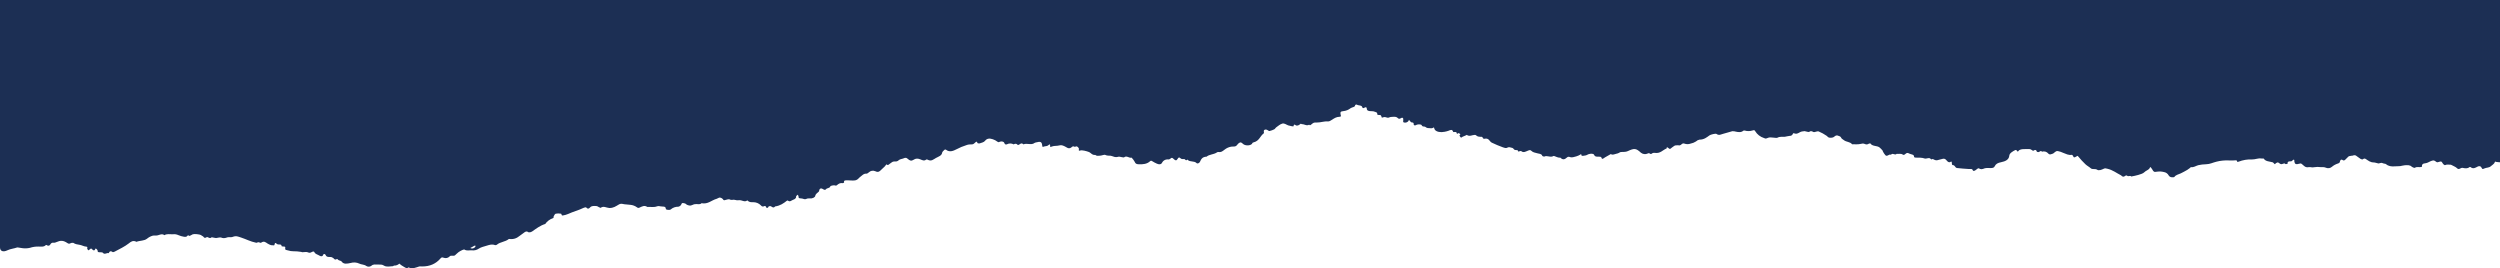 <svg width="1920" height="206" viewBox="0 0 1920 206" fill="none" xmlns="http://www.w3.org/2000/svg">
<path d="M0 0L3.29614e-05 188.517C3.30467e-05 189.005 3.3132e-05 189.493 3.32173e-05 189.981C3.3717e-05 192.839 2.312 193.883 5.766 192.195C8.078 191.083 10.771 190.907 13.083 190.078C13.604 189.893 16.026 190.508 17.337 190.615C19.224 190.857 21.141 190.762 22.993 190.332C25.069 189.649 27.249 189.319 29.439 189.356C31.501 189.356 33.814 189.825 35.255 188.147C35.483 188.102 35.721 188.137 35.926 188.244C36.118 188.428 36.352 188.564 36.61 188.641C36.867 188.718 37.139 188.734 37.404 188.687C37.669 188.64 37.918 188.532 38.131 188.372C38.344 188.212 38.515 188.004 38.628 187.766C38.834 187.25 39.23 186.827 39.74 186.581C40.25 186.336 40.835 186.285 41.381 186.44C41.985 186.441 42.58 186.297 43.113 186.02C46.606 184.479 48.548 184.576 51.641 186.586C52.452 187.103 53.023 187.483 54.114 186.83C54.792 186.479 55.574 186.369 56.326 186.518C57.807 187.62 59.619 187.718 61.501 188.088C63.023 188.381 64.394 189.288 66.236 189.425C67.727 189.532 66.726 190.605 67.037 191.2C67.274 191.581 67.539 191.947 67.828 192.293C68.245 192.056 68.643 191.788 69.019 191.493C69.96 190.625 69.94 190.605 71.021 191.688C71.821 192.478 72.512 192.556 72.953 191.688C73.393 190.82 73.373 190.498 74.254 191.356C74.604 191.707 75.015 192.176 74.975 192.576C74.865 193.619 75.575 193.746 76.746 193.736C77.507 193.736 78.748 193.736 78.969 194.117C80.35 195.892 82.082 193.883 83.513 194.439C84.074 193.054 84.904 192.39 86.736 193.678C87.305 193.601 87.85 193.408 88.338 193.112C91.992 191.161 95.755 189.395 98.858 186.966C100.43 185.727 102.092 184.274 104.804 185.718C107.377 184.674 110.73 185.093 112.952 183.289C114.178 182.272 115.601 181.506 117.136 181.035C118.278 180.713 119.679 181.094 121.14 180.733C122.602 180.372 124.534 179.221 126.256 180.626C128.258 179.338 130.63 180.03 132.852 179.913C134.267 179.74 135.703 179.97 136.986 180.577C138.35 181.161 139.782 181.58 141.25 181.825C141.81 181.917 142.382 181.917 142.942 181.825C143.793 181.708 143.943 180.001 145.525 181.221C145.625 181.299 147.136 180.352 148.047 179.943C149.108 179.474 153.342 179.943 154.374 180.528C154.754 180.772 155.024 181.172 155.445 181.269C156.536 181.523 156.556 183.572 158.708 182.167C159.589 181.591 161.01 183.757 162.452 182.274C162.582 182.138 163.533 182.411 164.093 182.508C164.684 182.676 165.291 182.78 165.905 182.82C167.236 182.733 168.818 182.089 169.809 182.43C170.447 182.71 171.136 182.863 171.836 182.88C172.535 182.896 173.231 182.777 173.883 182.528C175.334 181.845 176.766 182.313 178.167 182.108C178.455 182.039 178.734 181.938 178.998 181.806C181.25 180.967 182.461 181.552 185.244 182.46C189.048 183.698 192.441 185.552 196.485 186.362C196.796 186.42 197.326 186.508 197.416 186.42C198.507 185.288 199.819 186.898 200.559 186.371C202.782 184.83 203.983 186.059 205.464 187.035C206.328 187.569 207.256 187.998 208.227 188.313C208.698 188.478 209.448 188.225 209.899 188.4C211.701 189.083 210.149 184.996 212.651 187.327C213.652 188.303 216.415 186.996 216.225 189.034C216.613 189.234 217.048 189.332 217.486 189.317C218.868 189.21 219.308 189.688 219.078 190.566C218.667 192.137 220.079 191.98 221.5 192.39C222.68 192.779 223.919 192.971 225.164 192.956C227.203 192.943 229.24 193.106 231.25 193.444C231.513 193.575 231.798 193.661 232.091 193.697C233.592 193.697 235.494 193.288 236.505 193.795C238.237 194.673 239.068 193.619 240.029 193.288C240.99 192.956 241.35 193.375 241.44 193.629C241.991 195.141 244.063 195.483 245.394 196.351C246.135 196.829 247.736 197.326 248.217 195.619C248.417 194.878 249.698 194.78 250.099 195.873C250.499 196.965 251.43 197.414 252.962 197.356C253.593 197.286 254.232 197.352 254.833 197.551C255.634 197.916 256.35 198.437 256.935 199.082C257.686 200.058 258.787 198.107 259.538 199.385C259.838 199.892 261.07 200.097 261.87 200.448C262.009 200.499 262.131 200.587 262.221 200.702C263.932 203.199 266.525 202.555 269.368 201.95C271.514 201.315 273.825 201.479 275.854 202.409C277.476 203.257 279.748 203.062 281.34 204.282C281.931 204.658 282.629 204.842 283.334 204.807C284.04 204.772 284.715 204.52 285.264 204.087C286.685 202.731 288.537 203.199 290.269 203.179C291.84 203.179 293.362 202.974 294.843 203.96C296.845 205.267 299.468 204.535 301.85 204.428C302.1 204.428 302.351 203.94 302.551 203.969C303.309 204.015 304.069 203.904 304.781 203.646C305.493 203.387 306.142 202.985 306.685 202.467C307.775 203.438 308.982 204.276 310.279 204.964C311.159 205.345 312.281 206.652 313.722 205.345C316.725 206.818 319.318 205.462 322 204.643C322.664 204.552 323.338 204.552 324.002 204.643C330.369 204.701 334.843 202.389 338.156 198.653C338.867 197.863 339.257 197.307 340.939 198.009C341.683 198.262 342.486 198.3 343.251 198.118C344.017 197.937 344.712 197.543 345.253 196.985C346.014 196.253 346.154 196.351 348.406 196.429C348.791 196.422 349.162 196.288 349.457 196.048C350.398 195.258 351.189 194.37 352.2 193.619C353.106 192.993 354.071 192.454 355.083 192.01C355.564 191.785 356.514 191.512 356.725 191.659C358.456 192.868 360.528 192.088 362.41 192.263C364.282 192.498 366.175 192.031 367.706 190.956C369.337 189.854 371.71 189.317 373.852 188.664C375.994 188.01 377.956 187.347 380.238 188.264C380.717 188.33 381.205 188.215 381.599 187.942C383.982 185.786 388.256 185.727 390.678 183.611C390.889 183.425 391.629 183.523 392.12 183.611C394.43 183.776 396.714 183.047 398.476 181.582C399.637 180.717 400.815 179.858 402.01 179.006C403.141 178.206 404.112 177.055 406.014 178.45C406.897 178.524 407.782 178.318 408.536 177.865C411.709 175.689 414.622 173.299 418.706 172.012C420.242 169.858 422.445 168.241 424.993 167.398C425.293 167.29 424.993 166.422 425.273 166.061C425.683 165.349 426.084 164.325 426.854 164.11C428.15 163.861 429.483 163.861 430.778 164.11C431.629 164.217 430.778 165.739 432.39 165.456C433.717 165.25 435.013 164.88 436.244 164.354C440.048 162.579 444.362 161.515 448.096 159.671C448.49 159.467 448.916 159.325 449.357 159.252C449.701 159.202 450.053 159.263 450.358 159.428C451.449 160.764 452.43 160.179 453.191 159.301C454.442 157.877 456.334 158.159 458.086 158.257C458.766 158.257 459.387 158.862 460.087 159.164C460.457 159.376 460.854 159.537 461.269 159.642C463.541 157.886 465.773 159.642 467.975 159.74C471.118 159.818 472.98 158.384 475.042 157.194C475.541 156.847 476.116 156.62 476.722 156.532C477.327 156.444 477.945 156.497 478.526 156.686C480.298 157.096 482.24 156.989 484.141 157.311C485.955 157.474 487.687 158.122 489.146 159.184C489.416 159.445 489.769 159.61 490.147 159.65C490.525 159.691 490.907 159.606 491.228 159.408C493.04 158.608 494.912 157.389 497.124 158.94C499.537 158.725 502.039 159.408 504.402 158.53C506.053 157.916 506.404 158.53 508.576 158.608C510.968 158.608 511.228 159.115 511.378 160.481C511.449 161.154 514.191 161.525 515.072 160.881C516.681 159.468 518.783 158.707 520.948 158.755C521.442 158.658 521.906 158.449 522.302 158.146C522.699 157.843 523.016 157.453 523.23 157.008C523.701 155.321 525.022 156.033 526.113 156.286C526.684 156.433 527.004 157.028 527.565 157.262C528.826 157.799 530.197 158.237 531.569 157.477C532.511 156.959 533.58 156.7 534.662 156.725C536.053 156.725 537.665 157.223 538.766 156.062C543.771 157.038 546.443 153.731 550.357 152.697C551.218 152.472 552.029 151.721 552.75 151.721C553.712 151.813 554.597 152.272 555.212 152.999C555.733 153.975 556.213 153.906 557.284 153.536C558.285 153.214 559.857 152.833 560.447 153.175C561.799 153.936 563.21 153.175 564.001 153.438C565.224 153.807 566.513 153.92 567.785 153.77C569.867 153.555 571.839 155.594 573.921 153.896C574.045 153.971 574.162 154.056 574.271 154.15C575.332 155.34 576.934 155.321 578.635 155.291C579.696 155.295 580.744 155.507 581.718 155.916C582.692 156.325 583.571 156.922 584.301 157.672C585.062 158.53 585.752 159.037 587.104 158.218C587.521 158.21 587.929 158.337 588.265 158.579C588.265 159.32 588.575 159.818 589.636 159.554C590.017 159.467 590.037 158.696 590.447 158.481C590.961 158.256 591.543 158.225 592.079 158.394C593.17 159.135 594.081 159.984 595.302 158.53C599.186 158.013 601.798 156.14 604.311 154.16C604.51 154.028 604.741 153.951 604.982 153.935C606.673 155.477 607.924 153.799 609.076 153.448C610.227 153.097 611.558 152.306 611.398 150.931C611.398 150.492 612.219 149.955 612.669 149.526C612.879 149.994 613.32 150.502 613.27 150.931C613.17 152.014 613.65 152.365 615.192 152.375C616.393 152.375 617.914 153.253 618.705 152.95C619.678 152.466 620.77 152.257 621.858 152.345C624.151 152.687 625.982 151.37 626.113 150.482C626.333 148.902 627.734 148.248 628.765 147.224C629.186 146.805 629.086 146.122 629.336 145.585C629.816 144.61 630.747 144.415 631.968 145.185C632.799 145.722 633.72 146.219 634.341 145.341C635.092 144.278 637.344 144.629 637.684 143.107C637.774 142.698 639.876 142.21 640.917 142.337C641.628 142.415 642.048 142.834 642.729 142.239C643.91 141.215 645.172 140.288 647.344 140.659C647.594 140.659 648.345 140.259 648.285 140.112C647.814 138.366 649.356 138.444 650.927 138.503L651.428 138.503C653.43 138.503 655.662 138.903 657.364 138.386C658.905 137.918 659.766 136.376 661.117 135.459C662.469 134.542 663.119 133.255 665.452 133.381C666.042 133.381 666.803 132.777 667.314 132.338C667.932 131.726 668.73 131.316 669.597 131.162C670.464 131.009 671.358 131.119 672.158 131.479C673.77 132.26 674.761 132.201 675.922 131.187C677.083 130.172 678.274 129.04 679.396 127.928C679.903 127.373 680.378 126.79 680.817 126.182C681.988 127.343 682.589 126.299 683.289 125.831C683.99 125.363 684.651 124.738 685.442 124.319C686.001 124.066 686.618 123.959 687.233 124.007C687.777 124.088 688.334 124.043 688.856 123.873C689.378 123.703 689.851 123.415 690.236 123.031C691.237 122.124 692.839 122.124 693.91 121.627C695.522 120.875 696.212 121.158 697.133 121.988C698.745 123.451 699.946 123.802 701.498 122.768C703.429 121.47 705.021 121.617 707.113 122.495C708.264 122.973 709.836 123.851 711.277 122.563C711.436 122.498 711.606 122.465 711.778 122.465C711.95 122.465 712.12 122.498 712.278 122.563C715.281 124.231 716.723 122.466 718.815 121.324C720.907 120.183 723.249 119.558 723.559 117.295C723.67 116.486 724.721 115.725 725.431 114.974C725.746 114.833 726.103 114.812 726.432 114.915C729.265 117.266 732.358 115.783 734.53 114.671C736.991 113.36 739.576 112.282 742.248 111.452C742.949 111.177 743.688 111.003 744.44 110.935C747.393 110.935 747.353 110.935 748.805 109.608C749.445 109.023 750.426 108.047 750.626 109.862C751.151 110.134 751.751 110.233 752.338 110.145C753.79 109.55 755.561 109.403 756.542 108.125C757.864 106.379 759.896 106.018 762.488 106.945C763.735 107.351 764.9 107.965 765.932 108.76C766.933 109.579 767.333 109.023 768.174 108.76C769.645 108.311 771.177 108.994 771.367 109.852C771.392 110.059 771.469 110.256 771.59 110.428C771.712 110.599 771.874 110.739 772.063 110.835C772.253 110.931 772.463 110.981 772.677 110.979C772.891 110.978 773.101 110.926 773.289 110.828C774.09 110.401 774.99 110.182 775.903 110.19C776.816 110.199 777.711 110.435 778.504 110.876C779.665 110.203 780.666 110.194 781.507 111.208C781.829 111.327 782.186 111.327 782.508 111.208C783.589 110.447 784.57 109.462 786.011 110.886C788.634 109.647 792.098 111.764 794.55 109.764C794.795 109.605 795.071 109.495 795.361 109.442C799.225 108.467 800.116 108.789 800.426 111.862C800.586 113.462 801.177 112.603 802.228 112.418C803.279 112.232 804.44 112.223 805.231 111.442C806.021 110.662 806.502 110.672 806.512 111.715C806.522 112.759 806.172 113.237 808.164 112.437C809.615 111.852 811.817 112.213 813.689 111.647C815.311 111.159 816.942 111.871 819.535 113.413C819.988 113.714 820.527 113.871 821.076 113.86C821.625 113.85 822.157 113.673 822.598 113.354C823.026 112.961 823.512 112.633 824.039 112.379C824.36 112.281 824.95 112.73 825.431 112.73C825.911 112.73 826.772 112.291 827.092 112.447C827.686 112.756 828.171 113.232 828.484 113.813C828.704 114.232 828.484 114.788 828.534 115.256C828.534 115.959 828.824 115.832 829.635 115.588C831.146 115.139 834.3 116.017 836.121 116.681C837.943 117.344 838.664 119.246 841.206 119.002C842.207 119.978 843.649 119.617 844.87 119.558C846.251 119.49 848.083 118.583 848.874 118.983C850.316 119.705 851.657 119.471 853.068 119.617C853.653 119.72 854.224 119.887 854.77 120.114C856.051 120.716 857.521 120.814 858.874 120.388C859.535 120.144 860.676 120.593 861.607 120.71C862.167 120.788 863.038 121.022 863.268 120.846C865.38 119.158 867.122 121.675 869.084 121.061C870.026 122.045 870.834 123.143 871.487 124.329C871.967 125.558 872.678 126.094 874.429 126.163C877.823 126.309 880.906 125.977 883.158 123.899C883.759 123.343 884.159 123.256 884.97 123.831C886.066 124.522 887.214 125.132 888.403 125.655C890.045 126.475 891.697 126.377 892.407 125.07C892.837 124.164 893.558 123.42 894.462 122.95C895.365 122.48 896.401 122.31 897.412 122.465C898 122.429 898.552 122.183 898.964 121.773C899.825 120.866 900.455 121.207 901.116 121.861C902.748 123.451 903.518 123.578 904.399 122.026C905.1 120.778 905.651 120.631 906.611 121.548C907.572 122.465 908.453 122.075 909.484 122.153C910.305 122.222 910.655 123.899 911.967 122.544C913.398 124.602 917.232 123.353 918.974 125.255C919.584 125.938 921.076 125.314 921.566 124.28C922.447 122.407 923.208 120.446 926.661 120.319C928.663 118.544 932.147 118.671 934.389 117.178C934.729 116.909 935.144 116.746 935.58 116.71C938.043 117.178 939.194 115.852 940.585 114.856C941.975 113.755 943.622 113.004 945.38 112.671C946.661 112.427 948.113 112.74 949.074 112.232C950.035 111.725 950.425 110.691 951.286 110.037C952.657 109.003 953.148 109.12 954.669 110.545C956.191 111.969 959.964 112.067 961.466 110.545C961.866 110.135 961.626 109.569 962.727 109.345C967.202 108.262 967.612 104.594 970.505 102.458C971.005 102.087 970.425 101.033 970.645 100.341C970.995 99.297 972.557 99.19 973.648 100.019C974.008 100.312 974.699 100.712 975.029 100.624C976.266 100.33 977.462 99.895 978.593 99.326C979.314 98.936 979.594 98.156 980.275 97.688C981.676 96.712 983.007 95.463 984.709 94.946C986.411 94.429 987.812 95.746 989.344 96.293C990.21 96.554 991.093 96.763 991.986 96.917C992.296 96.938 992.604 96.98 992.907 97.044C994.118 97.483 992.827 94.546 995.19 96.214C996.06 96.829 997.702 96.215 998.523 95.307C999.093 94.663 999.524 95.385 999.934 95.376C1001.81 95.297 1003.44 96.927 1005.41 95.775C1005.86 96.254 1006.23 96.322 1006.84 95.775C1008.91 94.088 1008.94 94.039 1011.29 94.098C1014.21 94.176 1016.86 92.986 1019.88 93.268C1020.89 93.356 1022.14 92.527 1023.05 91.932C1024.73 90.83 1026.29 89.747 1028.8 89.678C1030.34 89.678 1029.7 88.508 1029.59 87.952C1029.23 86.089 1029.52 85.572 1031.6 85.357C1033.66 85.175 1035.62 84.397 1037.22 83.123C1038.34 82.235 1040.88 82.43 1040.77 80.606C1041.15 80.405 1041.56 80.298 1041.99 80.294C1043.11 81.27 1045.89 80.548 1046.26 82.44C1046.35 82.889 1047.09 83.416 1048.02 82.645C1048.57 82.206 1049.68 82.245 1049.66 83.152C1049.66 84.889 1050.86 85.445 1053.05 85.367C1054.14 85.328 1055.23 85.525 1056.23 85.942C1057.23 86.332 1057.84 86.479 1057.7 87.337C1057.56 88.196 1058.26 88.313 1059.22 88.313C1059.66 88.313 1060.38 88.381 1060.51 88.586C1060.84 89.166 1061.1 89.782 1061.28 90.42C1061.93 90.147 1062.63 89.97 1063.34 89.893C1064.23 89.893 1065.1 90.41 1065.98 90.43C1066.68 90.43 1067.39 89.883 1068.11 89.844C1069.99 89.766 1072.12 89.21 1073.54 90.703C1074.3 91.483 1075.06 91.308 1075.97 90.703C1076.63 90.264 1077.51 90.264 1077.69 91.151C1077.77 91.513 1077.63 91.893 1077.69 92.244C1077.86 92.878 1077.06 93.785 1078.39 94.098C1078.99 94.241 1079.62 94.209 1080.2 94.006C1080.79 93.803 1081.29 93.438 1081.67 92.956C1081.86 92.656 1082.01 92.327 1082.1 91.981C1082.27 92.26 1082.47 92.525 1082.69 92.771C1083.18 93.229 1083.69 94.029 1084.23 94.029C1085.83 94.029 1085.71 94.702 1085.68 95.444C1085.69 95.613 1085.75 95.775 1085.85 95.915C1085.95 96.055 1086.08 96.167 1086.24 96.241C1086.4 96.315 1086.57 96.348 1086.75 96.336C1086.92 96.325 1087.09 96.269 1087.23 96.175C1087.84 95.827 1088.52 95.607 1089.23 95.53C1089.93 95.453 1090.65 95.52 1091.33 95.727C1091.84 95.824 1091.98 96.702 1092.53 96.975C1093.08 97.249 1094.33 97.112 1094.7 97.463C1095.78 98.497 1097.17 98.439 1098.7 98.487C1099.16 98.545 1099.62 98.511 1100.06 98.389C1100.51 98.266 1100.92 98.058 1101.28 97.775C1101.41 98.462 1101.66 99.121 1102.02 99.726C1103.31 101.297 1106.38 101.872 1109.46 101.209C1110.49 101.03 1111.49 100.766 1112.47 100.419C1114.07 99.746 1115.34 99.16 1115.97 101.151C1116.22 101.96 1118.46 100.643 1118.67 102.009C1118.93 103.658 1119.98 101.911 1120.34 102.253C1120.7 102.594 1122.35 102.906 1120.96 103.823C1120.74 103.97 1121.21 104.799 1121.59 105.267C1122.4 106.243 1122.81 105.131 1123.37 104.984C1124.06 104.768 1124.73 104.487 1125.37 104.145C1125.73 103.939 1126.11 103.753 1126.49 103.589C1128.6 105.17 1130.65 103.589 1132.71 103.589C1133.01 103.585 1133.3 103.678 1133.54 103.853C1134.61 105.023 1136.15 105.082 1137.88 105.072C1139.05 105.072 1138.4 107.023 1140.48 106.516C1141.02 106.38 1141.58 106.39 1142.11 106.547C1142.64 106.704 1143.12 107 1143.49 107.404C1144.24 108.145 1144.77 109.169 1145.77 109.589C1148.5 110.901 1151.3 112.077 1154.16 113.11C1155.6 113.549 1156.53 114.086 1158.01 113.257C1158.95 112.749 1160.01 113.257 1161.08 113.5C1162.61 113.783 1162.47 114.983 1163.56 115.178C1164.65 115.373 1166.03 114.954 1165.81 116.359C1166.17 116.359 1166.52 116.271 1166.87 116.203C1167.22 116.134 1168.06 115.861 1168.18 115.969C1170 117.627 1171.86 116.329 1173.29 115.773C1174.51 115.305 1175.23 114.944 1176.11 115.851C1177.21 117.003 1178.89 117.266 1180.57 117.705C1182 118.076 1184 118.056 1184.44 119.656C1184.51 119.939 1185.74 120.378 1185.96 120.261C1188.19 119.1 1190.76 121.236 1192.97 119.841C1193.19 119.761 1193.43 119.761 1193.66 119.841C1195.21 120.349 1196.56 121.236 1198.43 121.119C1200.14 122.934 1201.73 122.543 1203.34 121.012C1204.15 120.231 1204.82 120.261 1206.18 120.749C1207.24 121.119 1209.08 120.485 1210.49 120.124C1211.7 119.765 1212.86 119.253 1213.93 118.602L1213.82 118.515C1214.01 118.398 1214.2 118.29 1214.11 118.515C1214.51 118.271 1214.73 118.388 1214.7 118.417C1214.57 118.575 1214.42 118.718 1214.26 118.846C1214.89 120.29 1216.4 119.49 1217.55 119.402C1218.4 119.344 1219.13 118.71 1219.98 118.427C1221.85 117.832 1223.82 117.89 1224.27 118.915C1224.99 120.534 1226.4 120.329 1227.99 120.329C1228.6 120.329 1229.68 120.466 1229.73 120.651C1230.36 123.1 1231.5 121.519 1232.59 120.895C1234.08 120.017 1235.59 119.168 1237.11 118.319C1238.55 119.295 1239.85 118.398 1241.17 118.124C1241.91 118.001 1242.61 117.77 1243.28 117.442C1244.67 116.622 1244.66 116.661 1247.53 116.651C1248.44 116.636 1249.34 116.433 1250.17 116.056C1255.18 113.696 1256.49 113.832 1260.18 117.237C1260.9 117.836 1261.79 118.217 1262.73 118.331C1263.67 118.446 1264.63 118.289 1265.48 117.881C1267.04 117.032 1267.43 118.856 1268.33 118.124C1268.68 117.824 1269.1 117.604 1269.55 117.481C1270 117.357 1270.47 117.334 1270.93 117.412C1275.21 118.066 1276.94 115.169 1279.94 114.027C1279.94 112.388 1280.81 113.325 1281.45 113.783C1282.09 114.242 1282.46 114.759 1283.26 113.939C1283.85 113.364 1284.68 112.915 1285.35 112.379C1286.2 111.696 1286.73 111.54 1288.48 111.588C1288.65 111.564 1288.82 111.564 1288.98 111.588C1291.16 112.271 1291.58 109.481 1293.57 110.272C1295.13 110.862 1296.87 110.862 1298.43 110.272C1299.89 109.999 1301.28 109.438 1302.52 108.623C1303.24 107.919 1304.17 107.441 1305.18 107.247C1308.73 107.247 1310.69 105.54 1312.86 103.979C1313.73 103.355 1317.6 102.341 1318.29 102.867C1320.29 104.35 1321.88 103.082 1323.5 102.731C1325.85 102.214 1328.03 101.316 1330.37 100.78C1331.28 100.706 1332.19 100.812 1333.06 101.092C1335.15 101.511 1337.17 101.872 1338.85 100.409C1339.15 100.236 1339.51 100.177 1339.85 100.243C1341.86 100.853 1344.02 100.832 1346.02 100.185C1347.21 99.824 1347.45 99.843 1348.02 100.79C1349.53 103.269 1351.92 105.125 1354.74 106.009C1355.5 106.262 1355.89 106.623 1356.85 106.223C1359.05 105.326 1359.11 105.452 1362.23 105.726C1363.24 105.813 1364.56 106.038 1365.18 105.726C1366.98 104.701 1368.95 105.238 1370.82 105.033C1372.04 104.896 1373.21 104.428 1374.42 104.36C1374.98 104.408 1375.55 104.262 1376.02 103.946C1376.48 103.631 1376.83 103.167 1376.98 102.633C1377.12 102.445 1377.31 102.302 1377.53 102.224C1380.43 103.736 1381.84 101.199 1384.09 100.955C1384.69 100.81 1385.31 100.728 1385.93 100.711C1387.14 100.858 1388.93 101.619 1389.38 101.307C1390.78 100.273 1391.61 100.819 1392.7 101.394C1393.03 101.487 1393.38 101.487 1393.71 101.394C1394.71 101.229 1396.03 100.633 1396.65 100.907C1398.86 101.826 1400.96 102.974 1402.91 104.331C1403.68 104.877 1403.98 105.726 1405.32 105.774C1406.66 105.823 1407.89 105.774 1408.83 104.857C1409.36 104.322 1410.07 104.001 1410.83 103.96C1411.97 104.243 1413.61 104.809 1413.84 105.462C1414.19 106.584 1415.35 106.994 1416.17 107.677C1417.85 109.091 1421.1 108.896 1422.38 110.779C1424.5 110.779 1426.75 111.013 1428.69 110.574C1430.03 110.281 1430.93 109.998 1432.17 110.574C1432.65 110.837 1433.2 110.955 1433.75 110.913C1434.29 110.872 1434.82 110.672 1435.25 110.34C1435.65 110.165 1436.09 110.111 1436.52 110.184C1437.8 112.427 1441.36 111.784 1443.32 113.11C1444.32 113.911 1445.22 114.832 1445.99 115.851C1446.07 115.939 1445.99 116.115 1445.99 116.212C1446.53 117.29 1447.2 118.299 1447.99 119.217C1449.49 120.622 1450.7 118.007 1452.31 118.885C1453.21 117.032 1455.54 119.597 1456.58 118.163C1458.12 118.388 1459.79 117.685 1461.29 118.71C1462.29 119.402 1463.02 118.476 1463.65 117.998C1463.97 117.682 1464.39 117.493 1464.85 117.468C1465.3 117.443 1465.75 117.583 1466.11 117.861C1467.54 118.68 1470.3 118.436 1470 120.602C1470 120.729 1470.7 121.041 1471.09 121.051C1473.5 121.129 1475.9 120.895 1478.22 121.743C1478.89 121.987 1480.04 121.539 1480.97 121.441C1481.33 121.419 1481.68 121.435 1482.03 121.49C1482.77 121.587 1482.82 123.06 1484.22 122.065C1484.33 121.987 1485.3 122.631 1485.93 122.846C1486.46 123.06 1487.04 123.147 1487.62 123.099C1489.24 122.758 1490.78 122.212 1492.41 121.88C1493 121.818 1493.58 121.964 1494.07 122.29C1494.81 122.865 1495.27 123.636 1496 124.241C1496.45 124.528 1496.99 124.655 1497.53 124.602C1498.85 123.626 1498.97 124.163 1498.99 125.109C1498.99 125.671 1499.12 126.226 1499.35 126.738C1501.62 126.689 1501.35 128.826 1502.98 129.04C1505.99 129.431 1508.99 129.577 1512.06 129.801C1512.72 129.85 1513.41 129.733 1514.07 129.801C1514.25 129.831 1514.43 129.902 1514.58 130.009C1514.73 130.116 1514.86 130.255 1514.95 130.416C1515.25 131.547 1516.02 131.391 1516.95 130.874C1517.45 130.576 1517.93 130.23 1518.36 129.84C1519.06 129.226 1519.57 128.913 1520.57 129.723C1521.34 130.017 1522.19 130.017 1522.95 129.723C1524.9 128.748 1527.02 129.031 1529.08 129.07C1530.65 129.07 1531.51 128.631 1531.99 127.606C1532.79 125.889 1534.3 125.07 1536.89 124.563C1540.08 123.948 1542.89 122.66 1543.14 119.539C1543.29 117.734 1545.56 116.329 1547.72 115.237C1548.02 115.164 1548.34 115.202 1548.62 115.344C1549.01 115.709 1549.37 116.104 1549.7 116.524C1550.09 116.095 1550.36 115.549 1550.89 115.247C1552.38 114.427 1554.19 114.505 1555.96 114.476C1559.13 114.476 1559.22 114.33 1560.62 115.364C1560.74 115.49 1560.88 115.591 1561.04 115.657C1561.2 115.724 1561.38 115.755 1561.55 115.748C1561.72 115.742 1561.89 115.698 1562.05 115.619C1562.2 115.541 1562.34 115.43 1562.44 115.295C1562.74 115.179 1563.07 115.159 1563.38 115.237C1564.44 115.432 1563.55 116.817 1565.48 116.807C1566.48 116.807 1567.17 115.237 1568.25 116.495C1569.1 116.222 1570.03 116.21 1570.89 116.461C1571.75 116.712 1572.51 117.214 1573.07 117.9C1574.18 119.119 1575.08 118.417 1576.17 118.144C1577.89 117.705 1578.36 115.783 1580.41 116.017C1581.86 116.31 1583.27 116.778 1584.6 117.412C1586.71 118.183 1588.6 119.363 1591.28 118.895C1591.44 118.895 1591.85 119.344 1591.99 119.627C1592.81 121.207 1592.81 121.217 1594.81 120.085C1595.31 119.802 1595.44 119.373 1596.07 120.153C1597.78 122.252 1599.62 124.246 1601.58 126.123C1602.77 127.275 1604.49 128.133 1605.75 129.255C1607.01 130.377 1609.11 129.304 1610.69 130.396C1611.88 131.225 1614.16 130.338 1615.56 129.645C1616.73 129.06 1617.22 129.304 1618.42 129.577C1622.67 130.552 1625.49 132.942 1628.96 134.649C1629.36 134.854 1629.52 135.401 1630.39 135.625C1631.88 136.044 1632.39 133.928 1633.86 135.088C1634.71 135.752 1636.08 134.523 1636.78 135.557C1638.56 135.176 1640.41 134.913 1642.1 134.376C1643.79 133.84 1645.88 133.303 1646.82 132.289C1648.03 130.972 1650.39 130.504 1651.03 128.913C1651.28 128.289 1651.53 128.065 1652.03 128.806C1652.3 129.206 1652.65 129.587 1652.88 130.006C1653.94 131.957 1654.3 132.289 1656.6 131.85C1658.3 131.586 1660.04 131.666 1661.71 132.084C1662.54 132.194 1663.33 132.502 1664.01 132.98C1664.69 133.458 1665.24 134.092 1665.61 134.825C1665.8 135.135 1666.05 135.405 1666.35 135.62C1666.65 135.834 1666.99 135.988 1667.35 136.074C1668.14 136.249 1669.72 136.21 1669.93 135.898C1670.93 134.328 1673.11 133.947 1674.85 133.137C1676.58 132.328 1678.2 131.391 1679.85 130.455C1680.63 129.984 1681.36 129.459 1682.06 128.884C1682.27 128.728 1682.44 128.318 1682.54 128.338C1684.89 128.728 1686.33 127.362 1688.23 126.875C1690.22 126.423 1692.25 126.178 1694.29 126.143C1697.3 126.094 1699.56 124.807 1702.19 124.192C1705.33 123.381 1708.58 123.052 1711.82 123.216C1712.97 123.314 1714.16 123.158 1715.32 123.216C1716.47 123.275 1718.22 122.524 1718.11 124.299C1718.44 124.311 1718.78 124.284 1719.11 124.221C1722.44 122.895 1726.03 122.289 1729.62 122.446C1732.01 122.553 1734.2 121.314 1736.71 121.724C1737.34 121.831 1738.47 121.646 1738.59 121.841C1739.92 124.075 1743 123.948 1745.46 124.66C1745.71 124.738 1745.87 124.982 1746.06 125.158L1747.06 126.133C1747.35 125.79 1747.69 125.482 1748.06 125.216C1748.49 124.972 1749.26 124.641 1749.56 124.768C1750.39 125.109 1750.97 125.919 1751.81 126.055C1752.65 126.192 1753.49 125.577 1754.38 125.45C1754.68 125.45 1755.11 126.036 1755.49 126.045C1756.01 126.034 1756.52 125.889 1756.97 125.626C1756.59 124.007 1757.82 123.87 1759.55 123.899C1760.01 123.899 1760.55 123.265 1760.96 122.924C1761.62 122.426 1761.96 122.504 1762.04 123.216C1762.03 123.457 1762.03 123.698 1762.04 123.938C1762.38 126.104 1763.22 126.523 1766.12 125.675C1767.32 125.314 1767.37 125.675 1768.12 126.221C1769.41 127.197 1770.34 128.904 1773.12 128.367C1774.42 128.123 1775.74 128.865 1777.33 128.416C1778.96 128.138 1780.64 128.115 1782.28 128.348C1783.68 128.416 1785.02 128.172 1786.5 128.884C1787.23 129.171 1788.02 129.253 1788.8 129.121C1789.57 128.988 1790.3 128.646 1790.88 128.133C1792.2 127.007 1793.75 126.151 1795.42 125.616C1796.78 125.206 1796.9 124.797 1797.11 123.919C1797.32 123.041 1797.89 121.851 1799.6 123.207C1800.04 123.268 1800.49 123.171 1800.87 122.934C1801.77 122.143 1802.53 121.256 1803.38 120.436C1803.92 119.909 1804.2 119.851 1806 119.597C1806.16 119.612 1806.32 119.612 1806.49 119.597C1808.67 118.963 1808.75 118.983 1810.39 120.231C1811.19 120.872 1812.02 121.468 1812.89 122.017C1813.38 122.3 1813.94 122.449 1814.51 122.446C1816.13 121.022 1816.98 122.231 1818.07 122.885C1819.1 123.676 1820.29 124.263 1821.55 124.611C1823.11 124.66 1824.65 124.929 1826.13 125.411C1827.3 125.938 1828.22 124.572 1829.89 125.304C1831.41 125.967 1831.8 125.519 1832.48 126.114C1834.05 127.489 1836.64 128.065 1839.38 127.743C1840.66 127.606 1842.01 127.743 1843.3 127.587C1844.59 127.431 1845.69 126.972 1846.9 126.914C1848.81 126.826 1850.84 126.572 1852.26 128.065C1852.92 128.564 1853.71 128.872 1854.53 128.952C1856.06 127.723 1858.06 128.699 1859.68 128.231C1859.82 128.231 1860.02 128.065 1860.02 127.977C1859.96 126.514 1860.41 125.548 1862.89 125.343C1864.3 125.226 1865.54 124.211 1866.9 123.714C1869.02 122.943 1869.34 122.992 1871 124.28C1871.72 124.836 1872.19 124.65 1873 124.377C1875 123.724 1875 123.821 1876.01 125.47C1876.35 126.047 1876.87 126.511 1877.49 126.806C1877.81 126.953 1878.57 126.455 1879.16 126.406C1880.06 126.349 1880.96 126.366 1881.86 126.455C1882.3 126.512 1882.72 126.659 1883.1 126.884C1884.39 127.635 1886.01 128.162 1886.95 129.148C1888.62 130.894 1889.75 128.484 1891.51 128.943C1892.92 129.313 1895.11 129.635 1896.52 128.348C1896.82 128.236 1897.15 128.236 1897.45 128.348C1899.29 130.035 1901.28 128.757 1902.51 128.104C1904.51 127.05 1905.43 127.899 1905.84 128.826C1906.45 130.191 1906.85 129.869 1908.18 129.304C1909.67 128.65 1911.72 128.874 1912.98 127.636C1913.98 126.66 1915.6 125.938 1915.99 124.582C1916.19 123.772 1916.52 124.211 1917.16 124.358C1918.43 124.552 1919.71 124.656 1921 124.67L1921 -0L0 0ZM361.96 190.79C361.686 190.723 361.425 190.611 361.189 190.459C362.27 189.844 363.321 189.2 364.462 188.654C364.693 188.547 365.293 188.839 365.333 188.849C365.132 189.529 364.671 190.109 364.046 190.469C363.421 190.83 362.679 190.945 361.97 190.79L361.96 190.79Z" fill="#1C2F54"/>
</svg>
